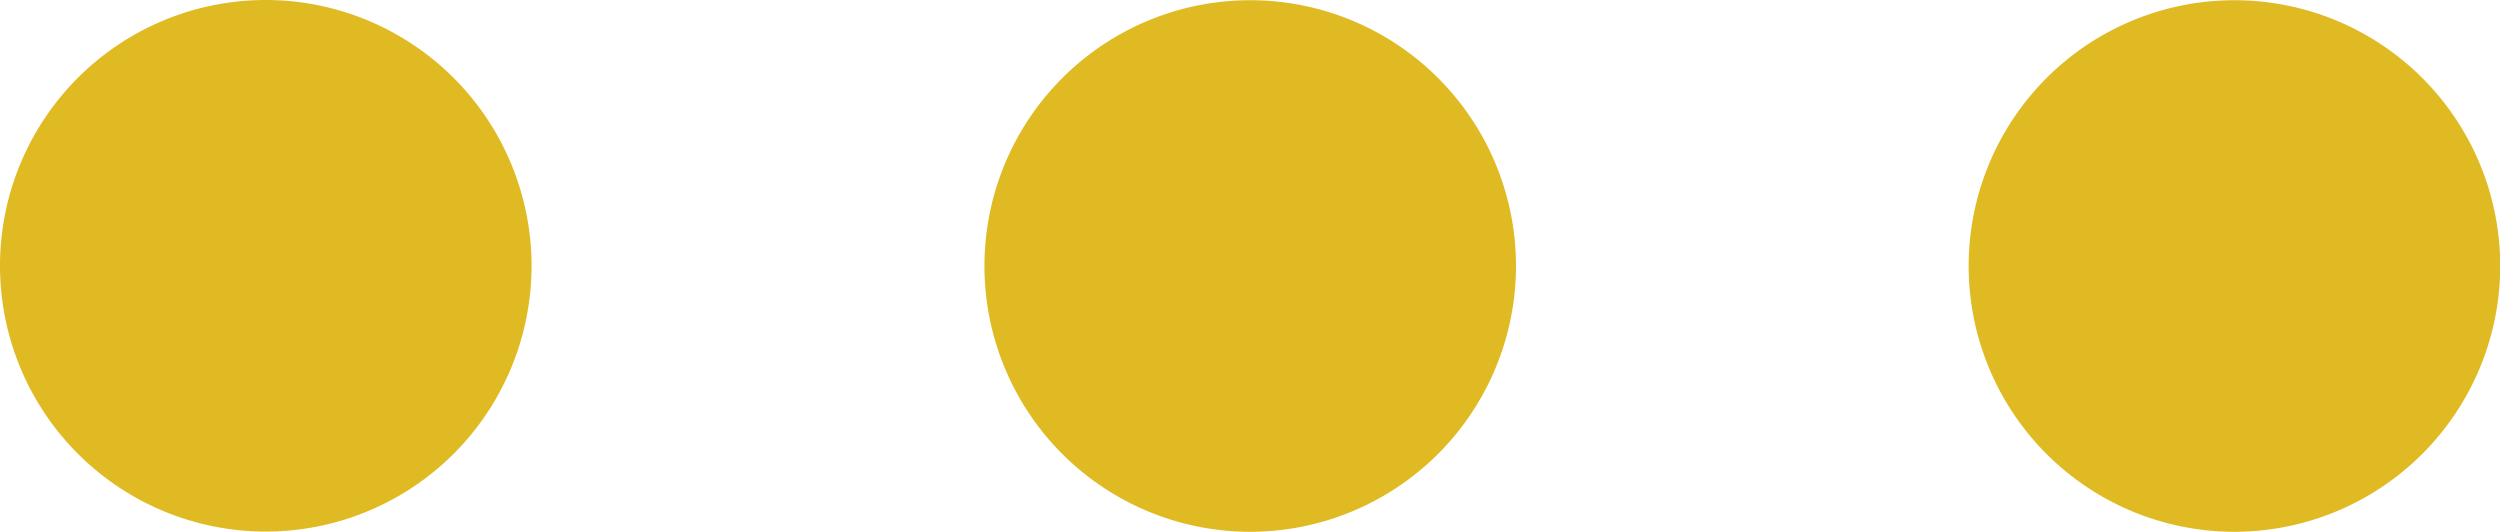 <svg xmlns="http://www.w3.org/2000/svg" width="11.184" height="2.379" viewBox="0 0 11.184 2.379">
  <g id="Group_128" data-name="Group 128" transform="translate(95.997 59.19)">
    <path id="Fill_4" data-name="Fill 4" d="M2.378,1.189A1.189,1.189,0,1,1,1.189,0,1.19,1.19,0,0,1,2.378,1.189Z" transform="translate(-95.997 -59.19)" fill="#E0BA22"/>
    <path id="Fill_6" data-name="Fill 6" d="M1.189,2.379A1.189,1.189,0,1,1,2.378,1.189,1.19,1.19,0,0,1,1.189,2.379Z" transform="translate(-91.593 -59.19)" fill="#E0BA22"/>
    <path id="Fill_8" data-name="Fill 8" d="M1.189,2.379A1.189,1.189,0,1,1,2.378,1.189,1.19,1.19,0,0,1,1.189,2.379Z" transform="translate(-87.19 -59.19)" fill="#E0BA22"/>
  </g>
</svg>